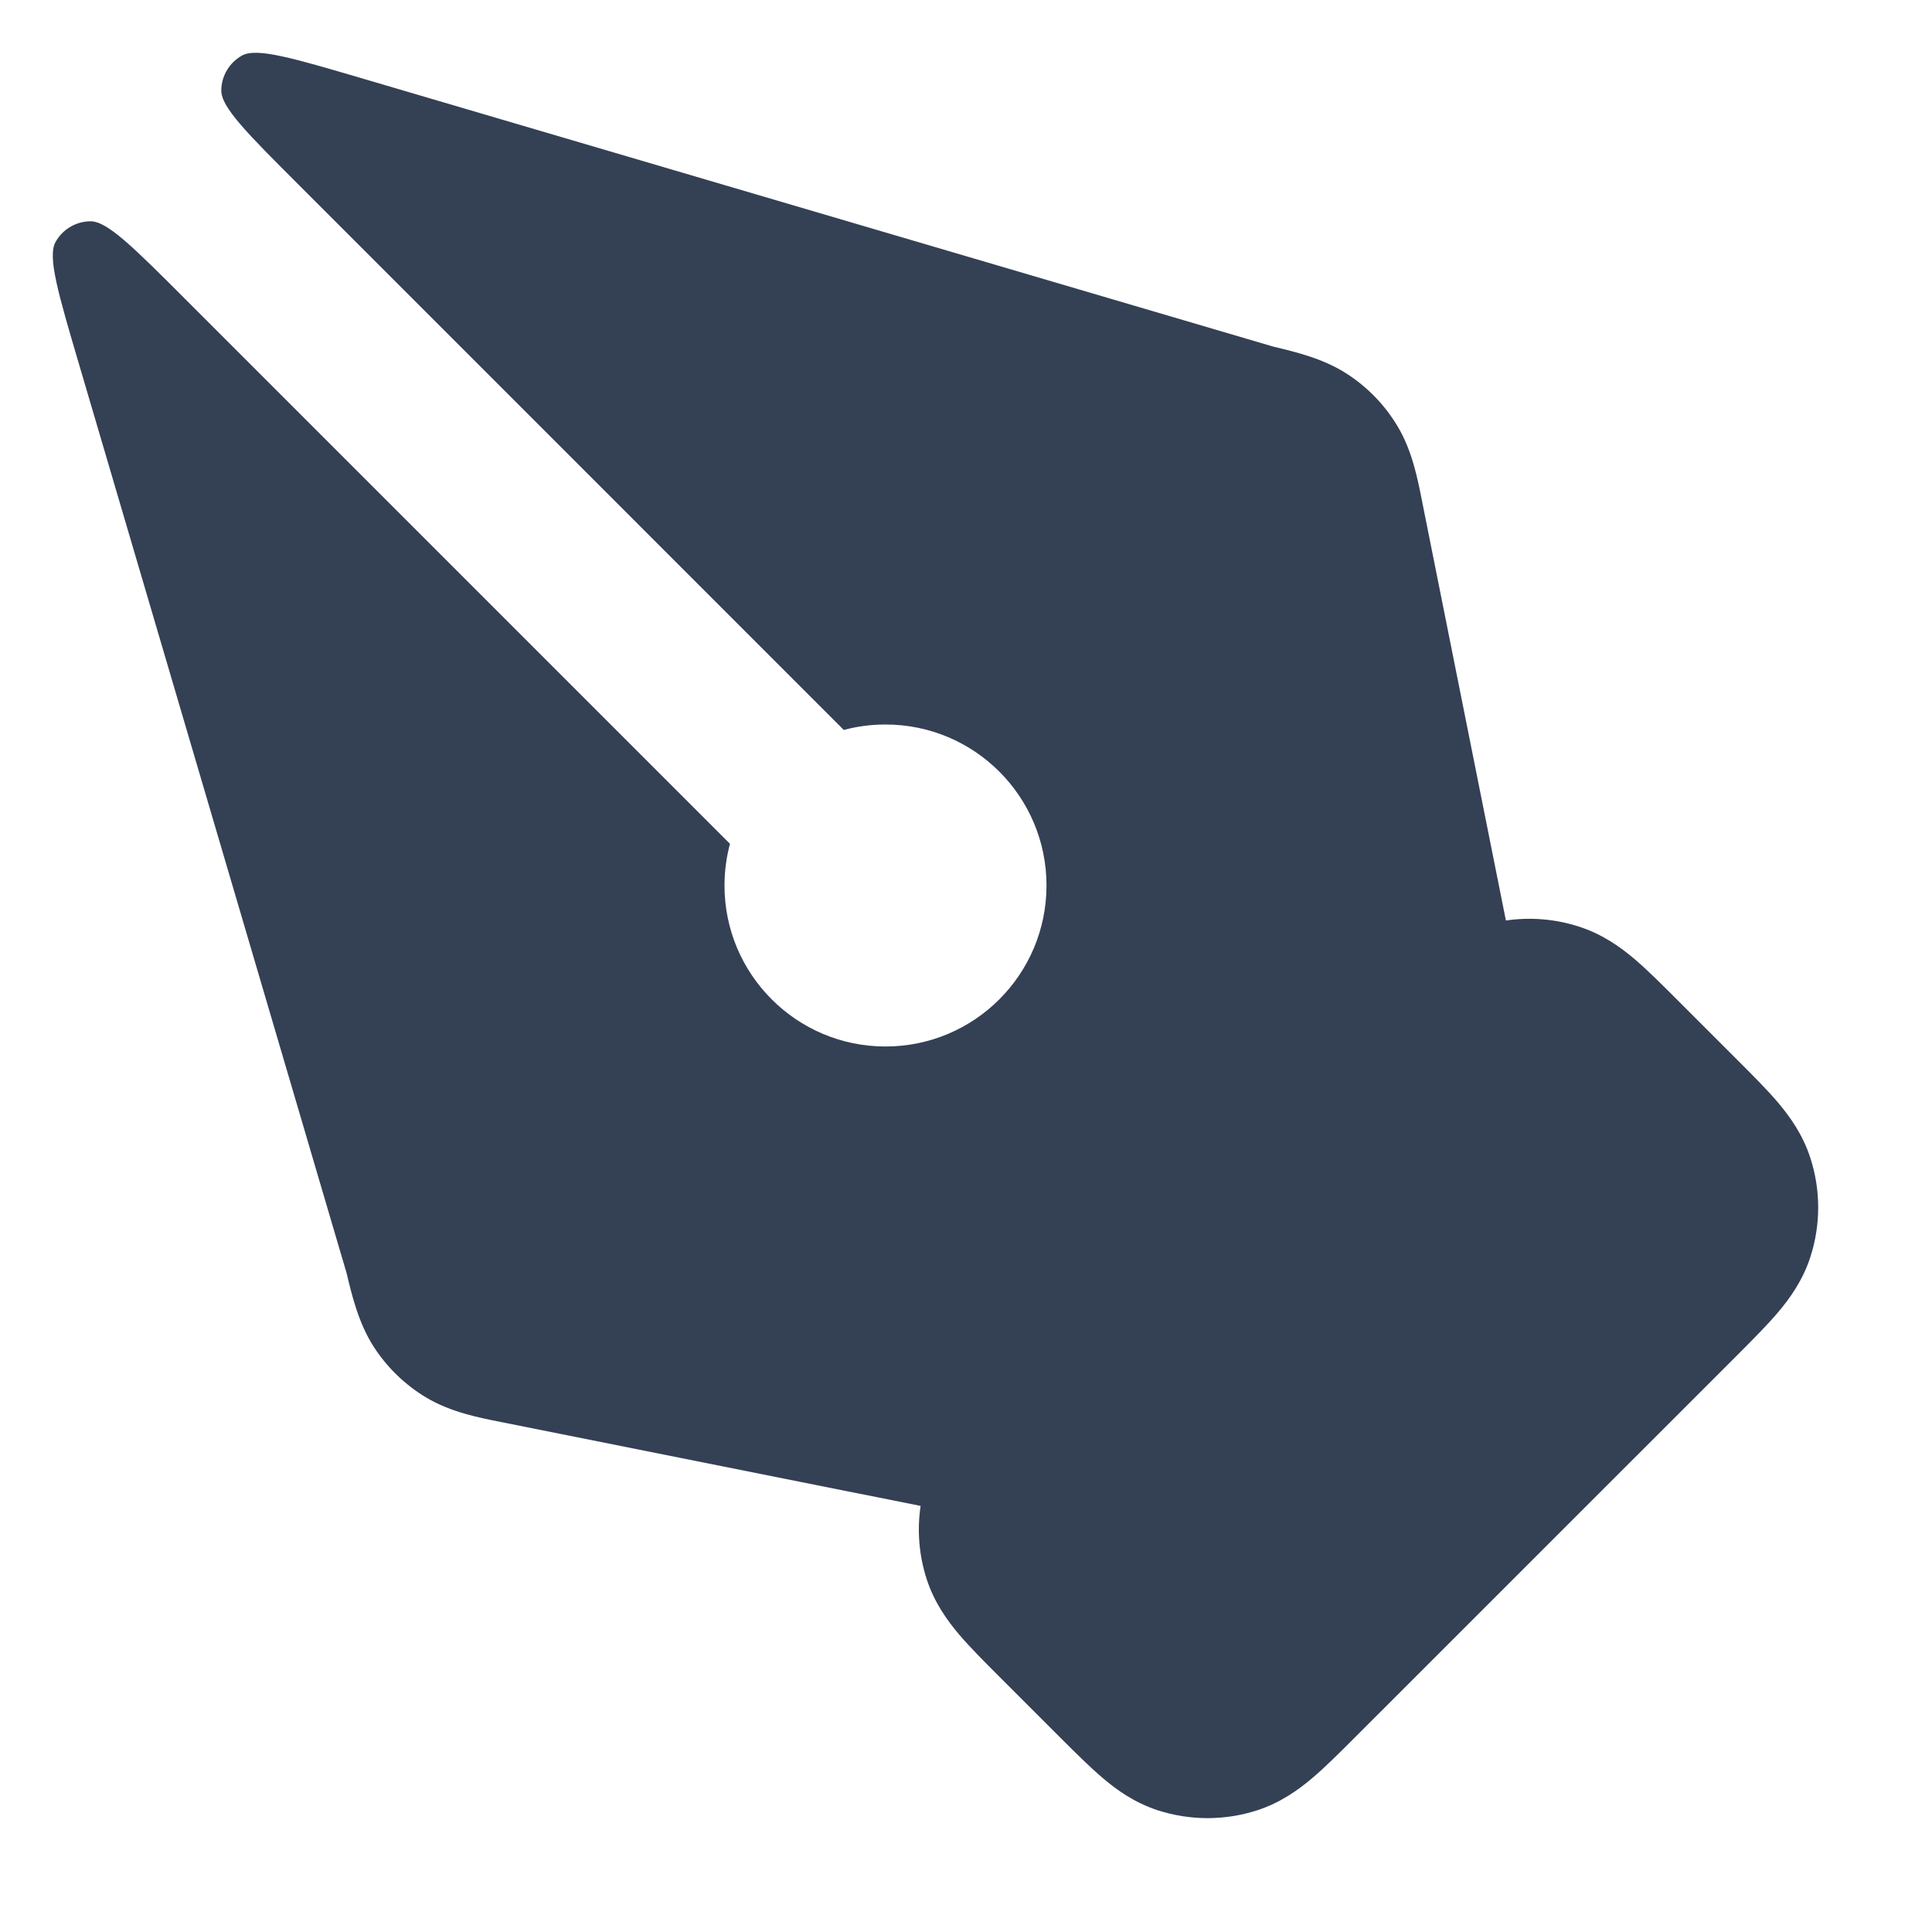 <svg width="24" height="24" viewBox="0 0 24 24" fill="none" xmlns="http://www.w3.org/2000/svg">
<path d="M0.98 4.519C0.719 3.633 0.589 3.189 0.69 3.006C0.778 2.848 0.944 2.75 1.124 2.749C1.333 2.747 1.66 3.074 2.314 3.728L9.068 10.482C9.024 10.647 9 10.821 9 11C9 12.104 9.896 13 11 13C12.105 13 13 12.104 13 11C13 9.895 12.105 9 11 9C10.821 9 10.647 9.023 10.482 9.068L3.728 2.313C3.074 1.66 2.747 1.333 2.749 1.124C2.75 0.943 2.849 0.778 3.006 0.69C3.189 0.589 3.633 0.719 4.519 0.98L15.818 4.306C16.094 4.372 16.442 4.454 16.737 4.647C16.992 4.813 17.206 5.035 17.362 5.297C17.543 5.599 17.611 5.95 17.666 6.229L18.707 11.435C19.011 11.39 19.323 11.416 19.618 11.512C19.908 11.606 20.13 11.765 20.305 11.914C20.464 12.049 20.638 12.223 20.816 12.401L21.599 13.184C21.777 13.362 21.951 13.536 22.086 13.695C22.234 13.87 22.394 14.092 22.488 14.382C22.619 14.783 22.619 15.216 22.488 15.618C22.394 15.907 22.234 16.129 22.086 16.304C21.951 16.463 21.777 16.637 21.599 16.816L16.816 21.598C16.638 21.776 16.464 21.95 16.305 22.085C16.13 22.234 15.908 22.393 15.618 22.488C15.216 22.618 14.784 22.618 14.382 22.488C14.092 22.393 13.87 22.234 13.696 22.085C13.537 21.95 13.363 21.776 13.184 21.598L12.402 20.816C12.223 20.637 12.05 20.463 11.914 20.304C11.766 20.129 11.606 19.907 11.512 19.618C11.416 19.323 11.391 19.011 11.436 18.707L6.229 17.666C5.95 17.611 5.599 17.542 5.297 17.362C5.036 17.206 4.813 16.992 4.647 16.737C4.455 16.442 4.372 16.094 4.306 15.817L0.98 4.519Z" fill="#344054"/>
</svg>
